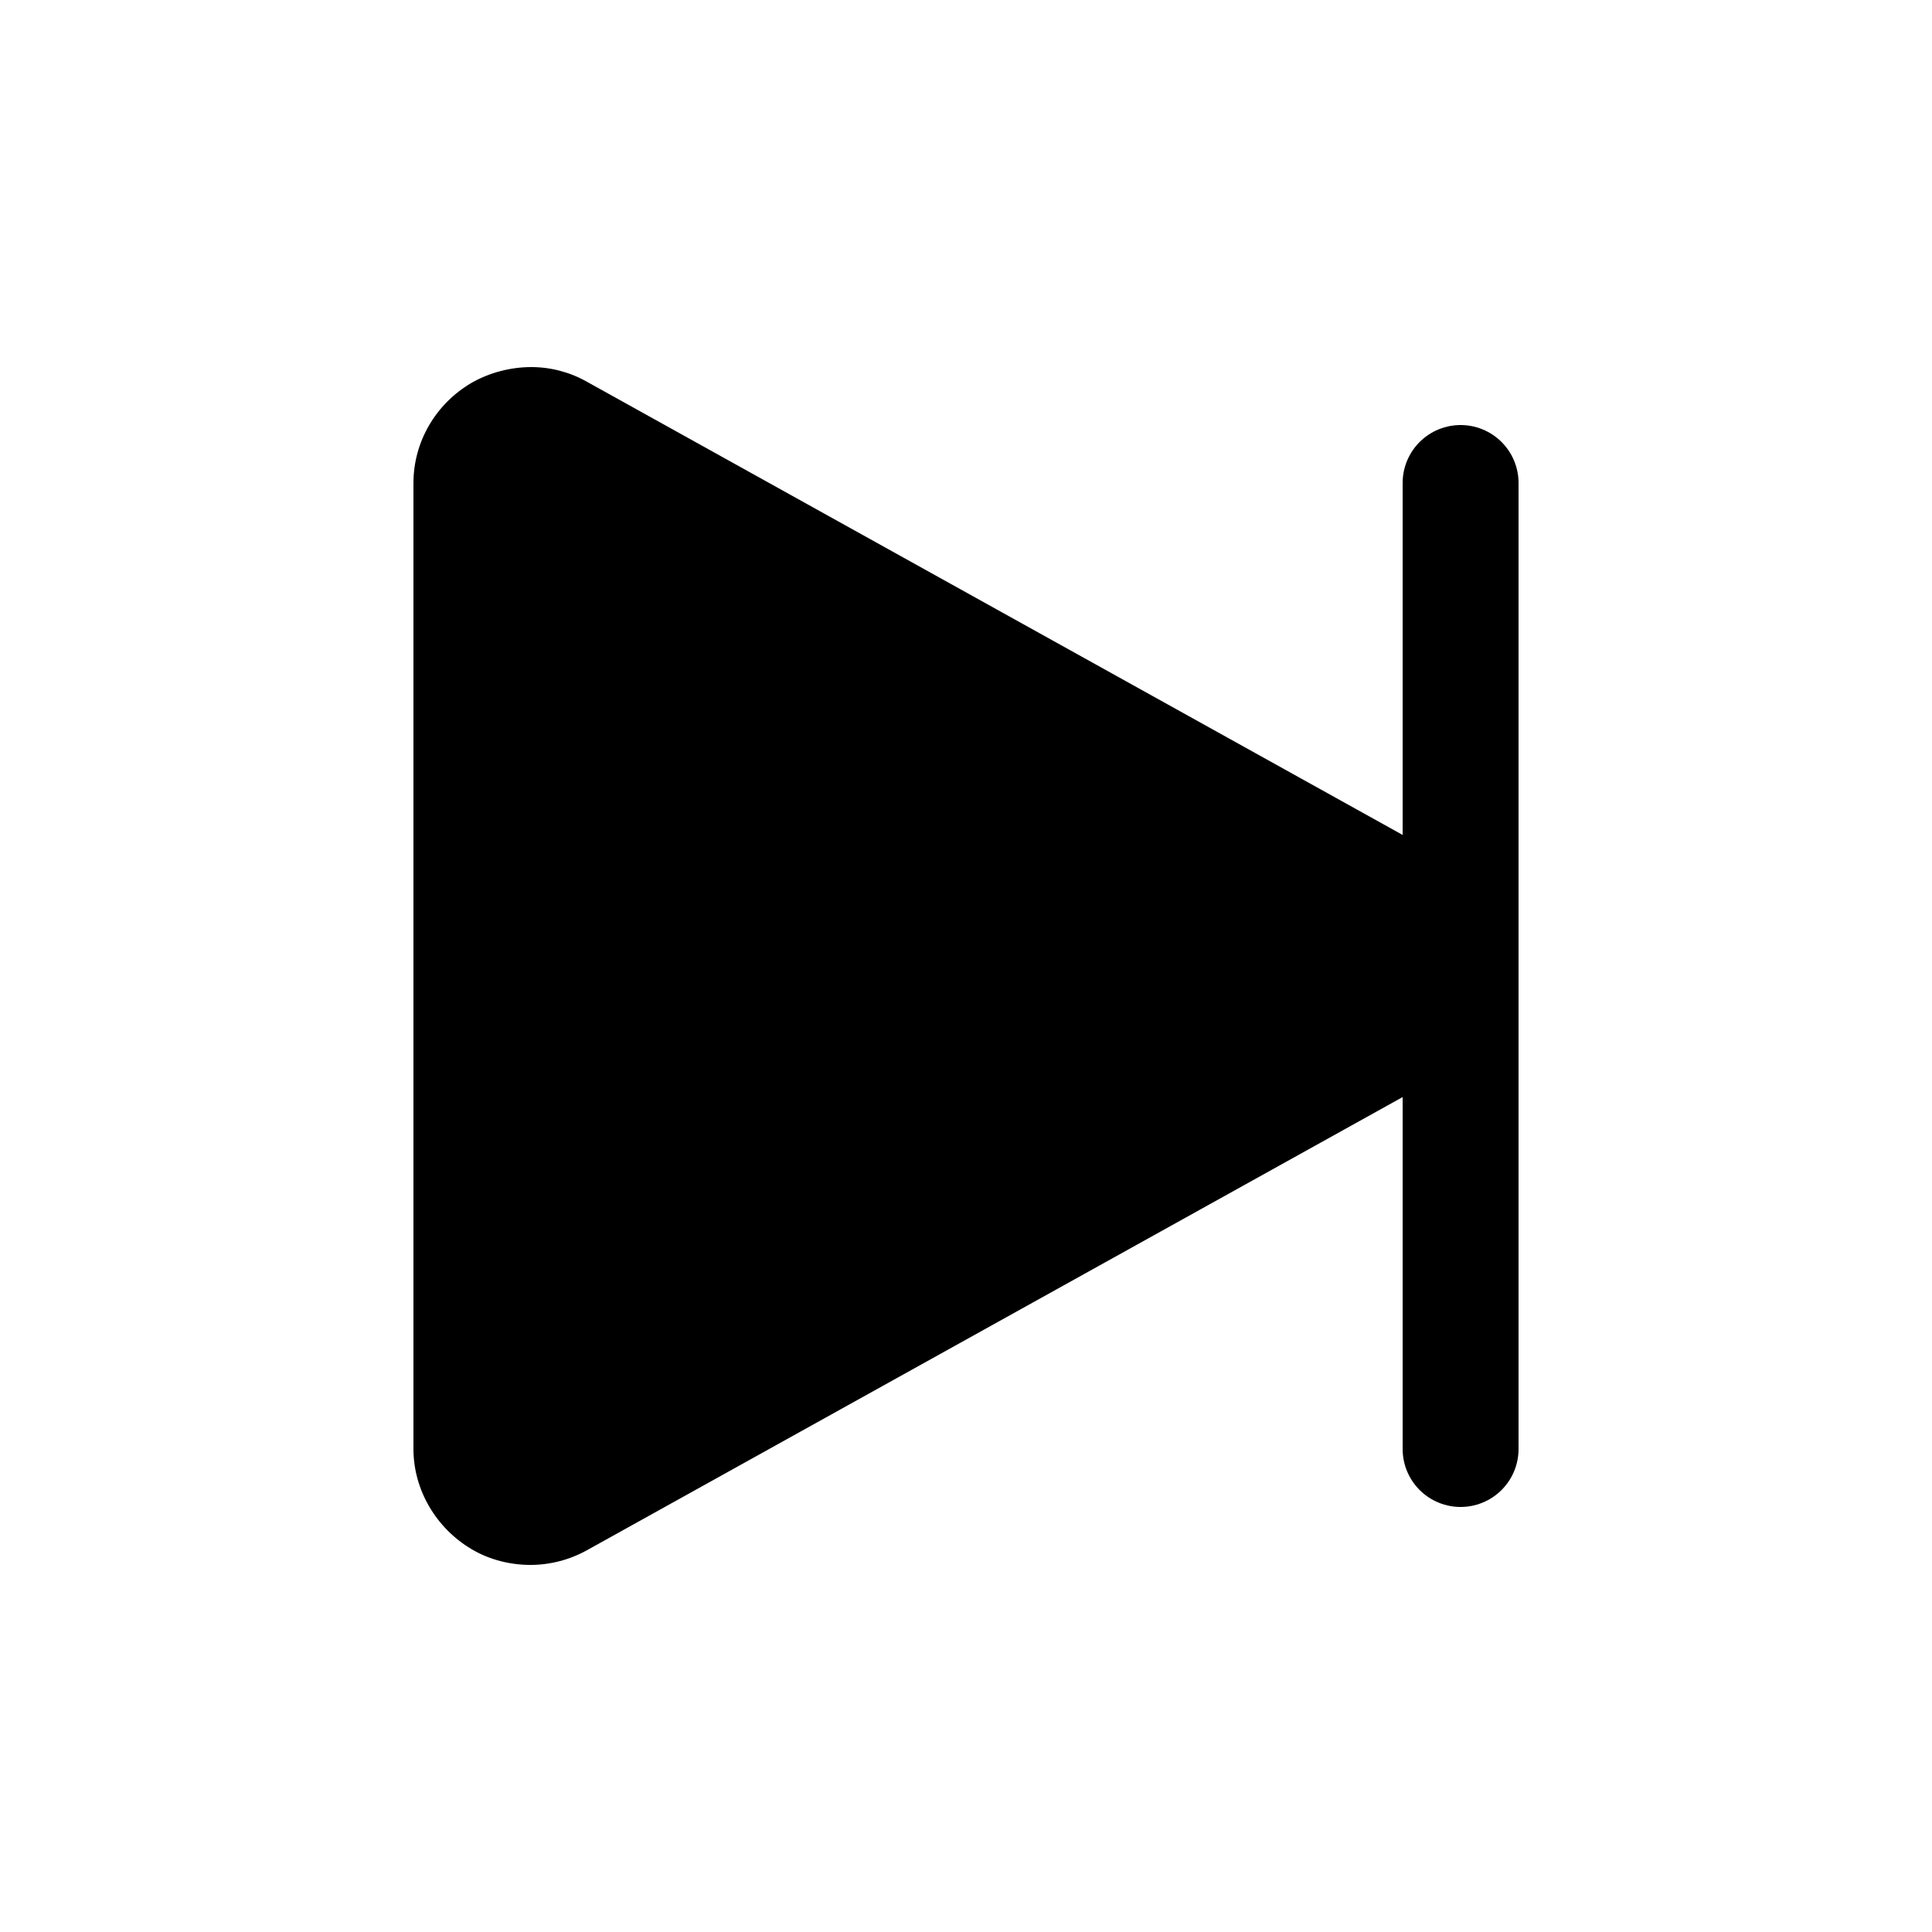 <?xml version="1.0" encoding="utf-8"?>
<!-- Generator: Adobe Illustrator 19.0.0, SVG Export Plug-In . SVG Version: 6.00 Build 0)  -->
<svg version="1.1" id="Calque_1" xmlns="http://www.w3.org/2000/svg" xmlns:xlink="http://www.w3.org/1999/xlink" x="0px" y="0px"
	 viewBox="0 0 500 500" style="enable-background:new 0 0 500 500;" xml:space="preserve">
<style type="text/css">
	.st0{stroke:#000000;stroke-width:30;stroke-linecap:round;stroke-linejoin:round;stroke-miterlimit:10;}
</style>
<g id="XMLID_5_">
	<path id="XMLID_18_" d="M137.5,390c-2.6,0-5.5-0.7-7.9-2.1c-4.6-2.7-7.6-7.6-7.6-12.9V125c0-5.3,3.1-10.2,7.6-12.9
		c2.3-1.4,5.1-2.1,7.7-2.1c2.5,0,5.1,0.6,7.3,1.9l225,125c4.8,2.6,7.7,7.7,7.7,13.1c0,5.4-2.9,10.5-7.7,13.1l-225,125
		C142.5,389.4,140,390,137.5,390z"/>
	<path id="XMLID_15_" d="M137,125l225,125L137,375V125 M137.5,95c-5.3,0-10.8,1.4-15.5,4.1c-9.2,5.4-15,15.2-15,25.9v250
		c0,10.6,5.9,20.5,15,25.9c4.7,2.8,10.1,4.1,15.3,4.1c5,0,10.1-1.3,14.6-3.8l225-125c9.5-5.3,15.4-15.3,15.4-26.2
		c0-10.9-5.9-20.9-15.4-26.2l-225-125C147.5,96.3,142.5,95,137.5,95L137.5,95z"/>
</g>
<line id="XMLID_2_" class="st0" x1="378" y1="125" x2="378" y2="375"/>
</svg>
